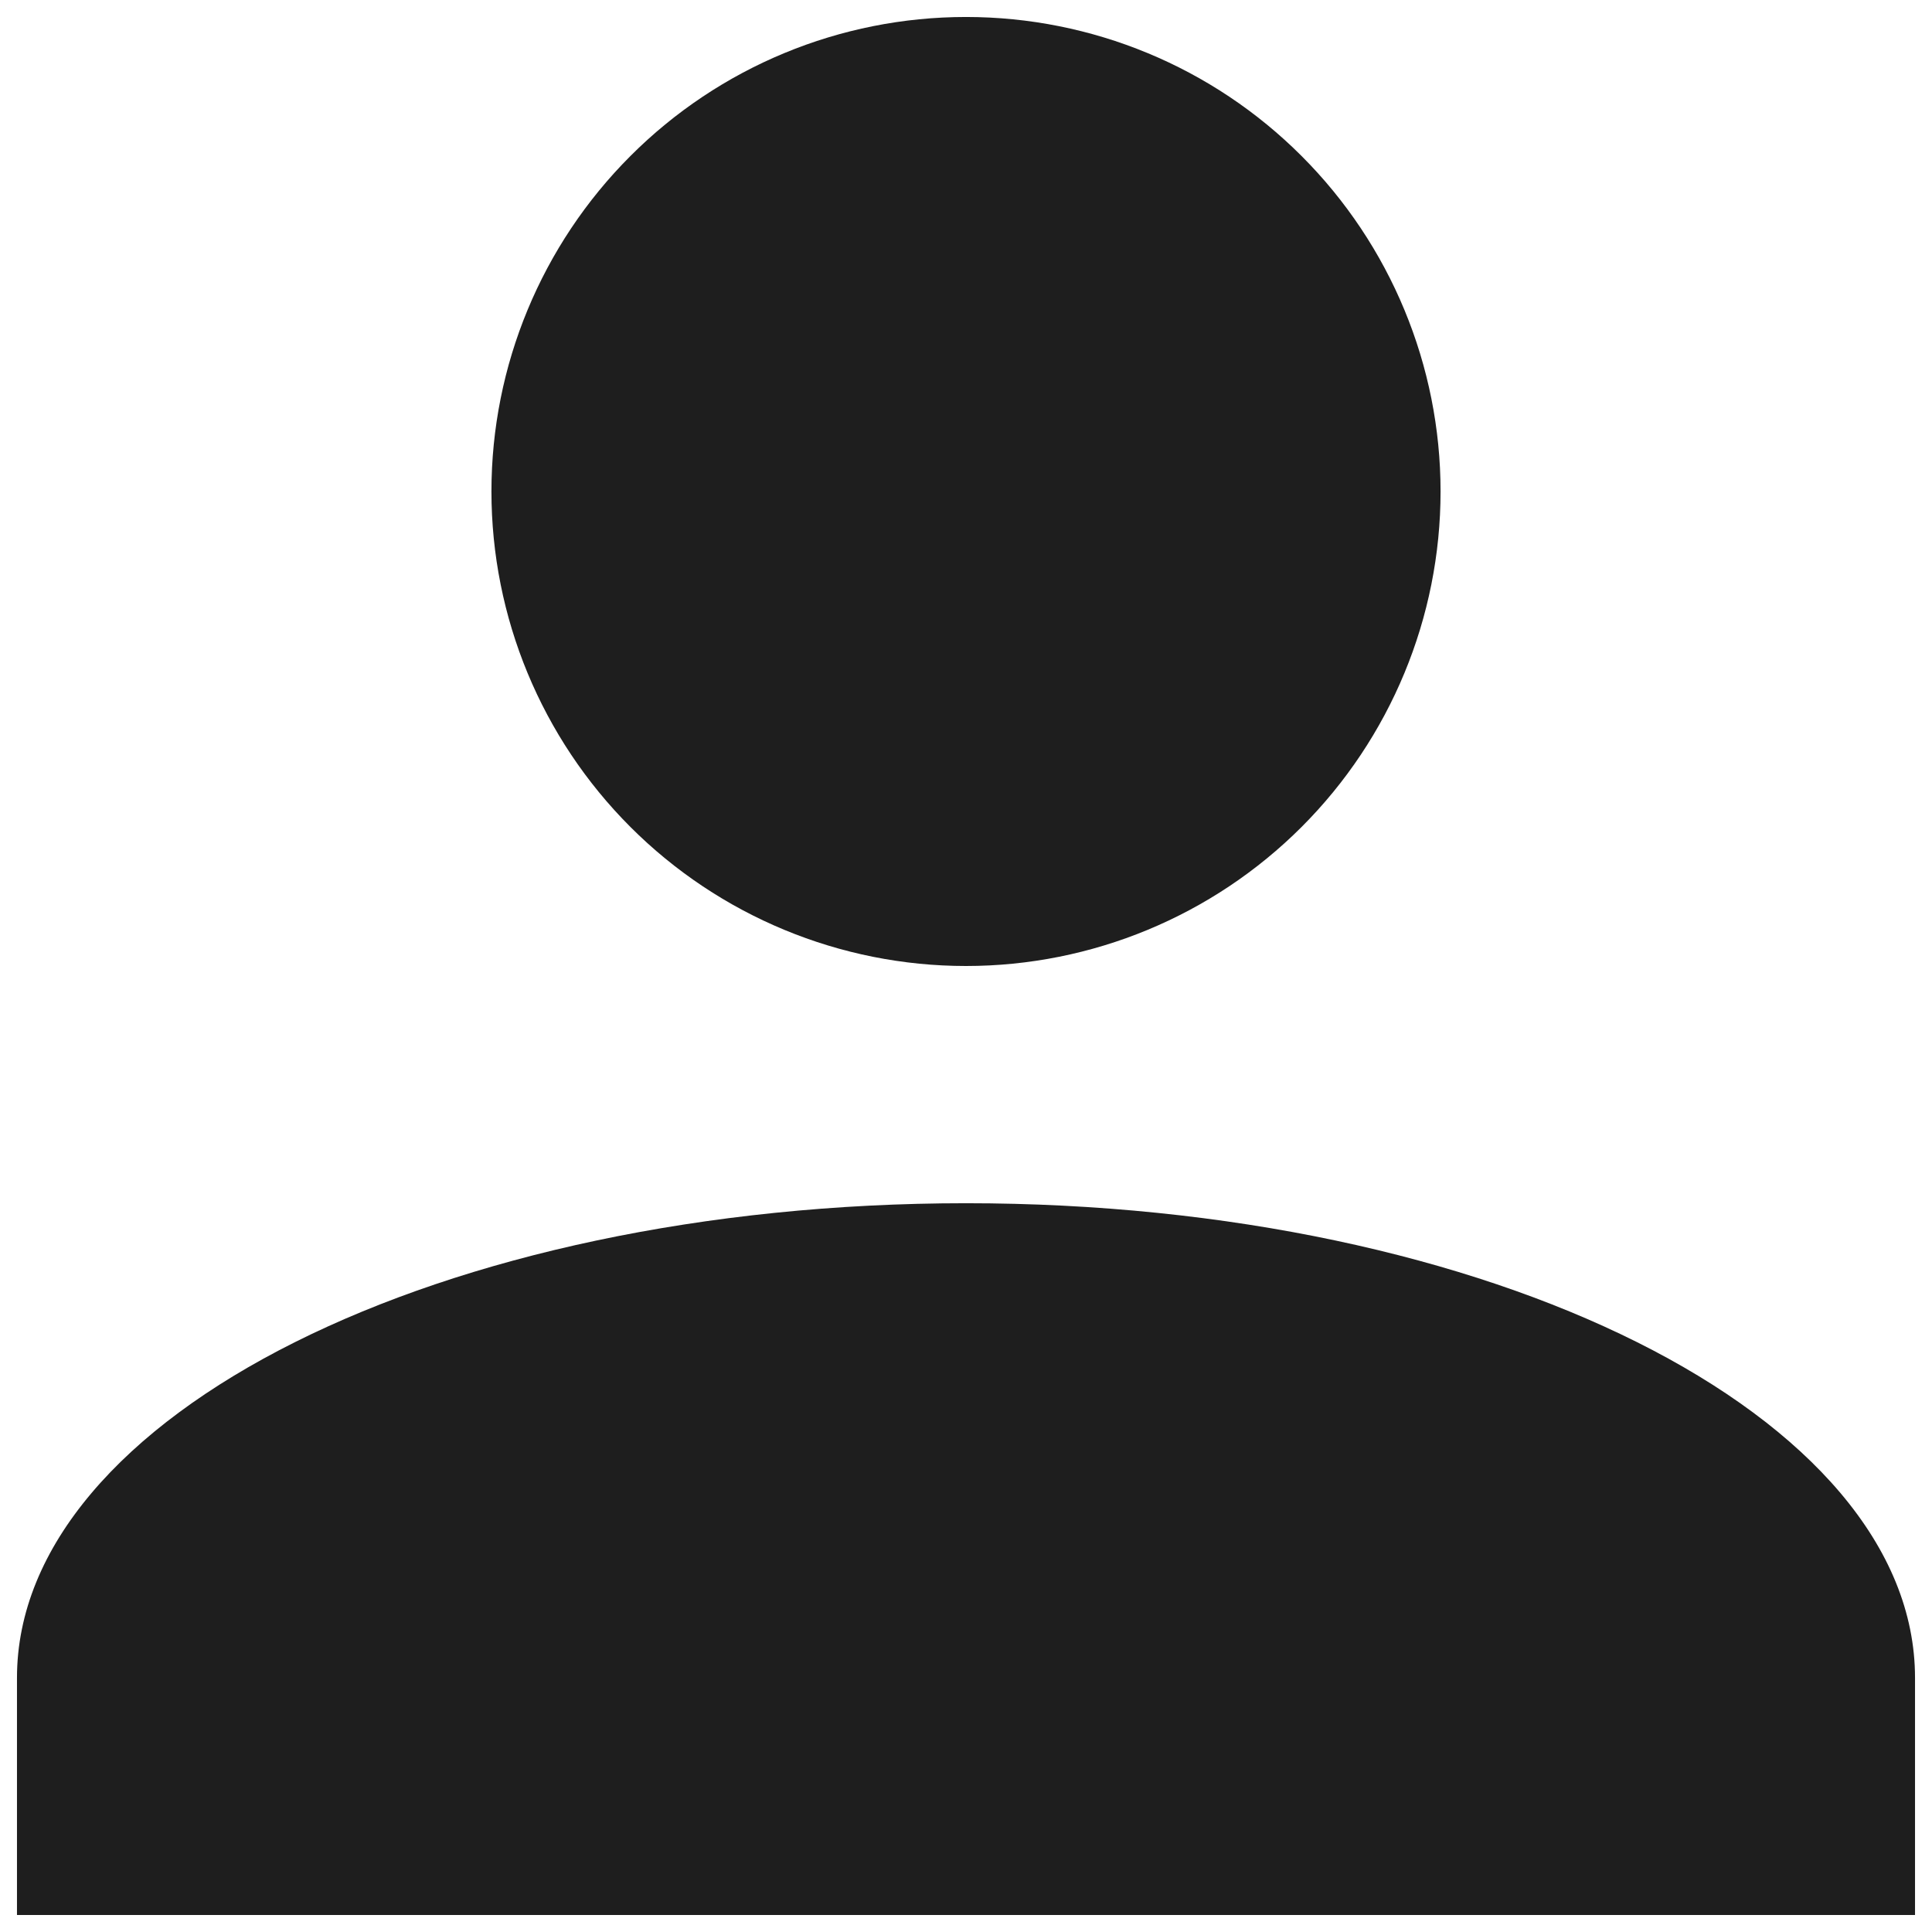 <svg width="19" height="19" viewBox="0 0 19 19" fill="none" xmlns="http://www.w3.org/2000/svg">
<path d="M9.5 0.167C10.738 0.167 11.925 0.658 12.8 1.534C13.675 2.409 14.167 3.596 14.167 4.833C14.167 6.071 13.675 7.258 12.8 8.133C11.925 9.008 10.738 9.5 9.5 9.5C8.262 9.5 7.075 9.008 6.2 8.133C5.325 7.258 4.833 6.071 4.833 4.833C4.833 3.596 5.325 2.409 6.2 1.534C7.075 0.658 8.262 0.167 9.5 0.167ZM9.5 11.833C14.657 11.833 18.833 13.922 18.833 16.5V18.833H0.167V16.5C0.167 13.922 4.343 11.833 9.5 11.833Z" fill="#1E1E1E"/>
</svg>
